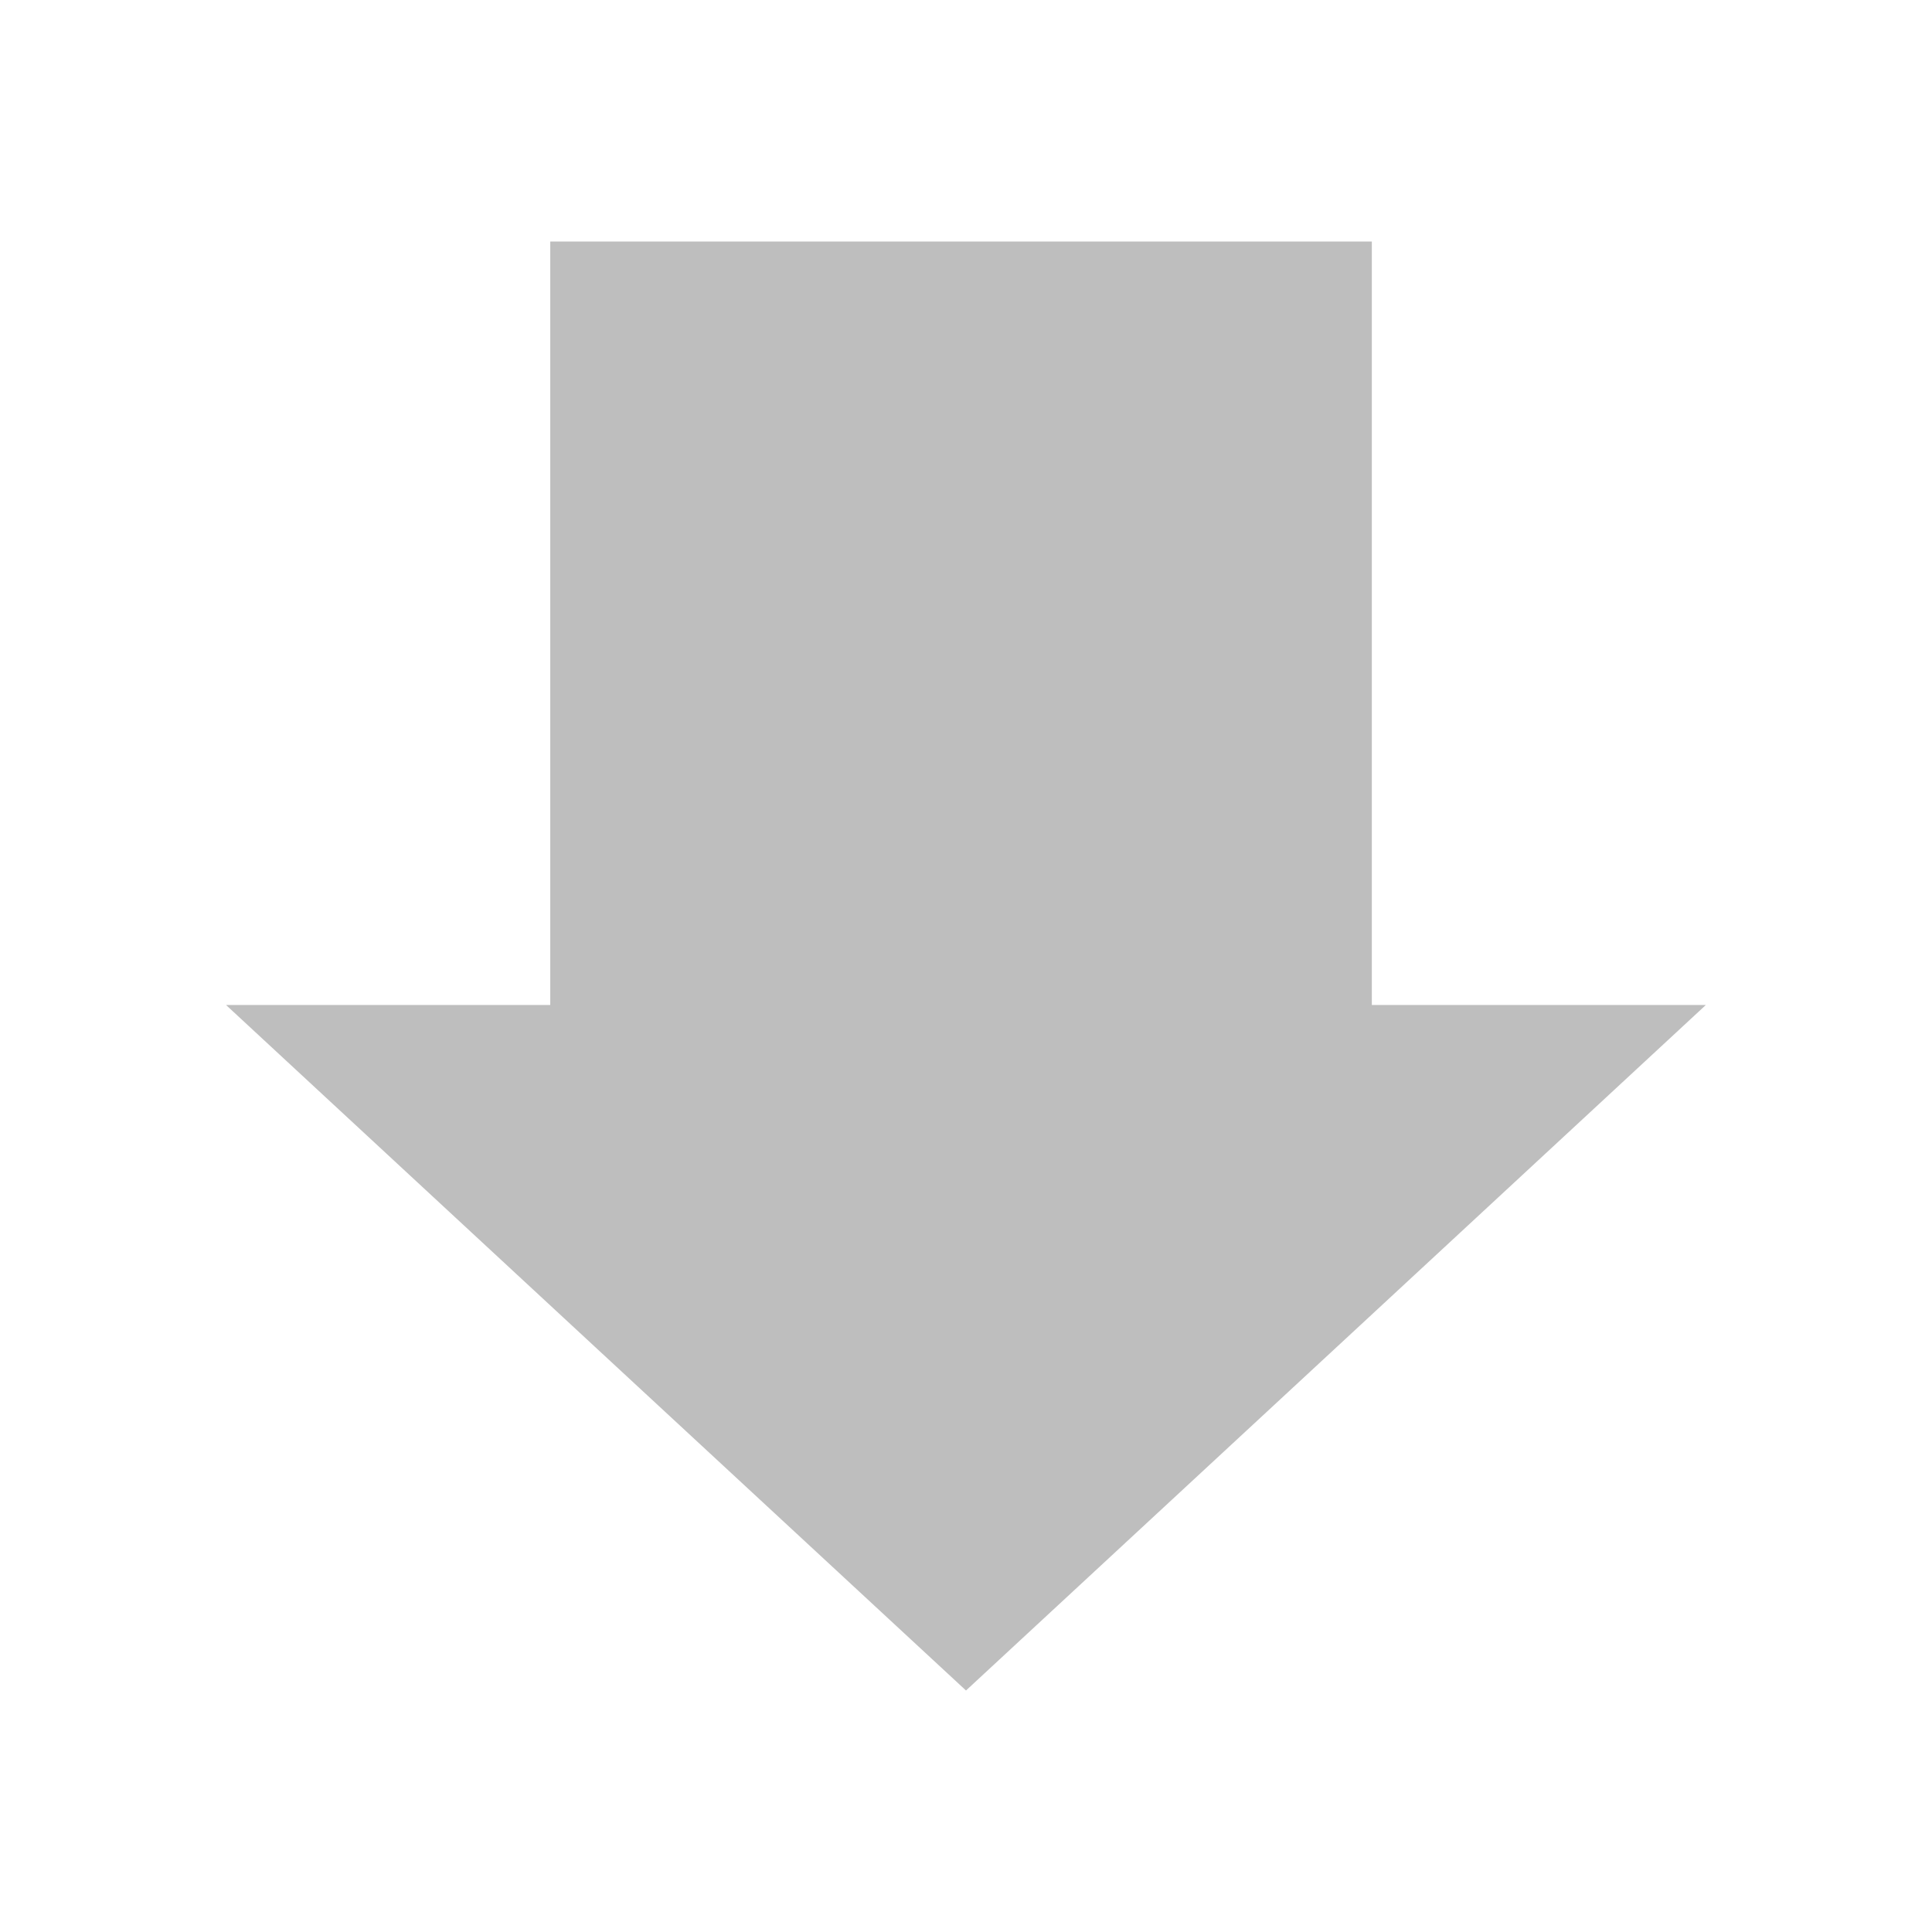 <?xml version="1.0" encoding="UTF-8" standalone="no"?>
<!-- Created with Inkscape (http://www.inkscape.org/) -->

<svg
   xmlns:dc="http://purl.org/dc/elements/1.1/"
   xmlns:cc="http://creativecommons.org/ns#"
   xmlns:rdf="http://www.w3.org/1999/02/22-rdf-syntax-ns#"
   xmlns:svg="http://www.w3.org/2000/svg"
   xmlns="http://www.w3.org/2000/svg"
   xmlns:sodipodi="http://sodipodi.sourceforge.net/DTD/sodipodi-0.dtd"
   xmlns:inkscape="http://www.inkscape.org/namespaces/inkscape"
   id="svg7384"
   height="16"
   width="16"
   version="1.1"
   inkscape:version="0.48+devel r12312"
   sodipodi:docname="folder-download-symbolic.svg">
  <defs
     id="defs11" />
  <sodipodi:namedview
     pagecolor="#ffffff"
     bordercolor="#666666"
     borderopacity="1"
     objecttolerance="10"
     gridtolerance="10"
     guidetolerance="10"
     inkscape:pageopacity="0"
     inkscape:pageshadow="2"
     inkscape:window-width="1366"
     inkscape:window-height="714"
     id="namedview9"
     showgrid="false"
     inkscape:zoom="22.627417"
     inkscape:cx="8.3360091"
     inkscape:cy="7.1248729"
     inkscape:window-x="0"
     inkscape:window-y="30"
     inkscape:window-maximized="1"
     inkscape:current-layer="svg7384" />
  <title
     id="title9167">Gnome Symbolic Icon Theme</title>
  <path
     inkscape:connector-curvature="0"
     style="fill:#bebebe;fill-opacity:1"
     d="m 4.557,2 0,6.323 -2.685,0 3.053,2.829 L 8,14 11.074,11.152 l 3.053,-2.829 -2.766,0 L 11.361,2 4.557,2 Z"
     id="rect932" />
</svg>
